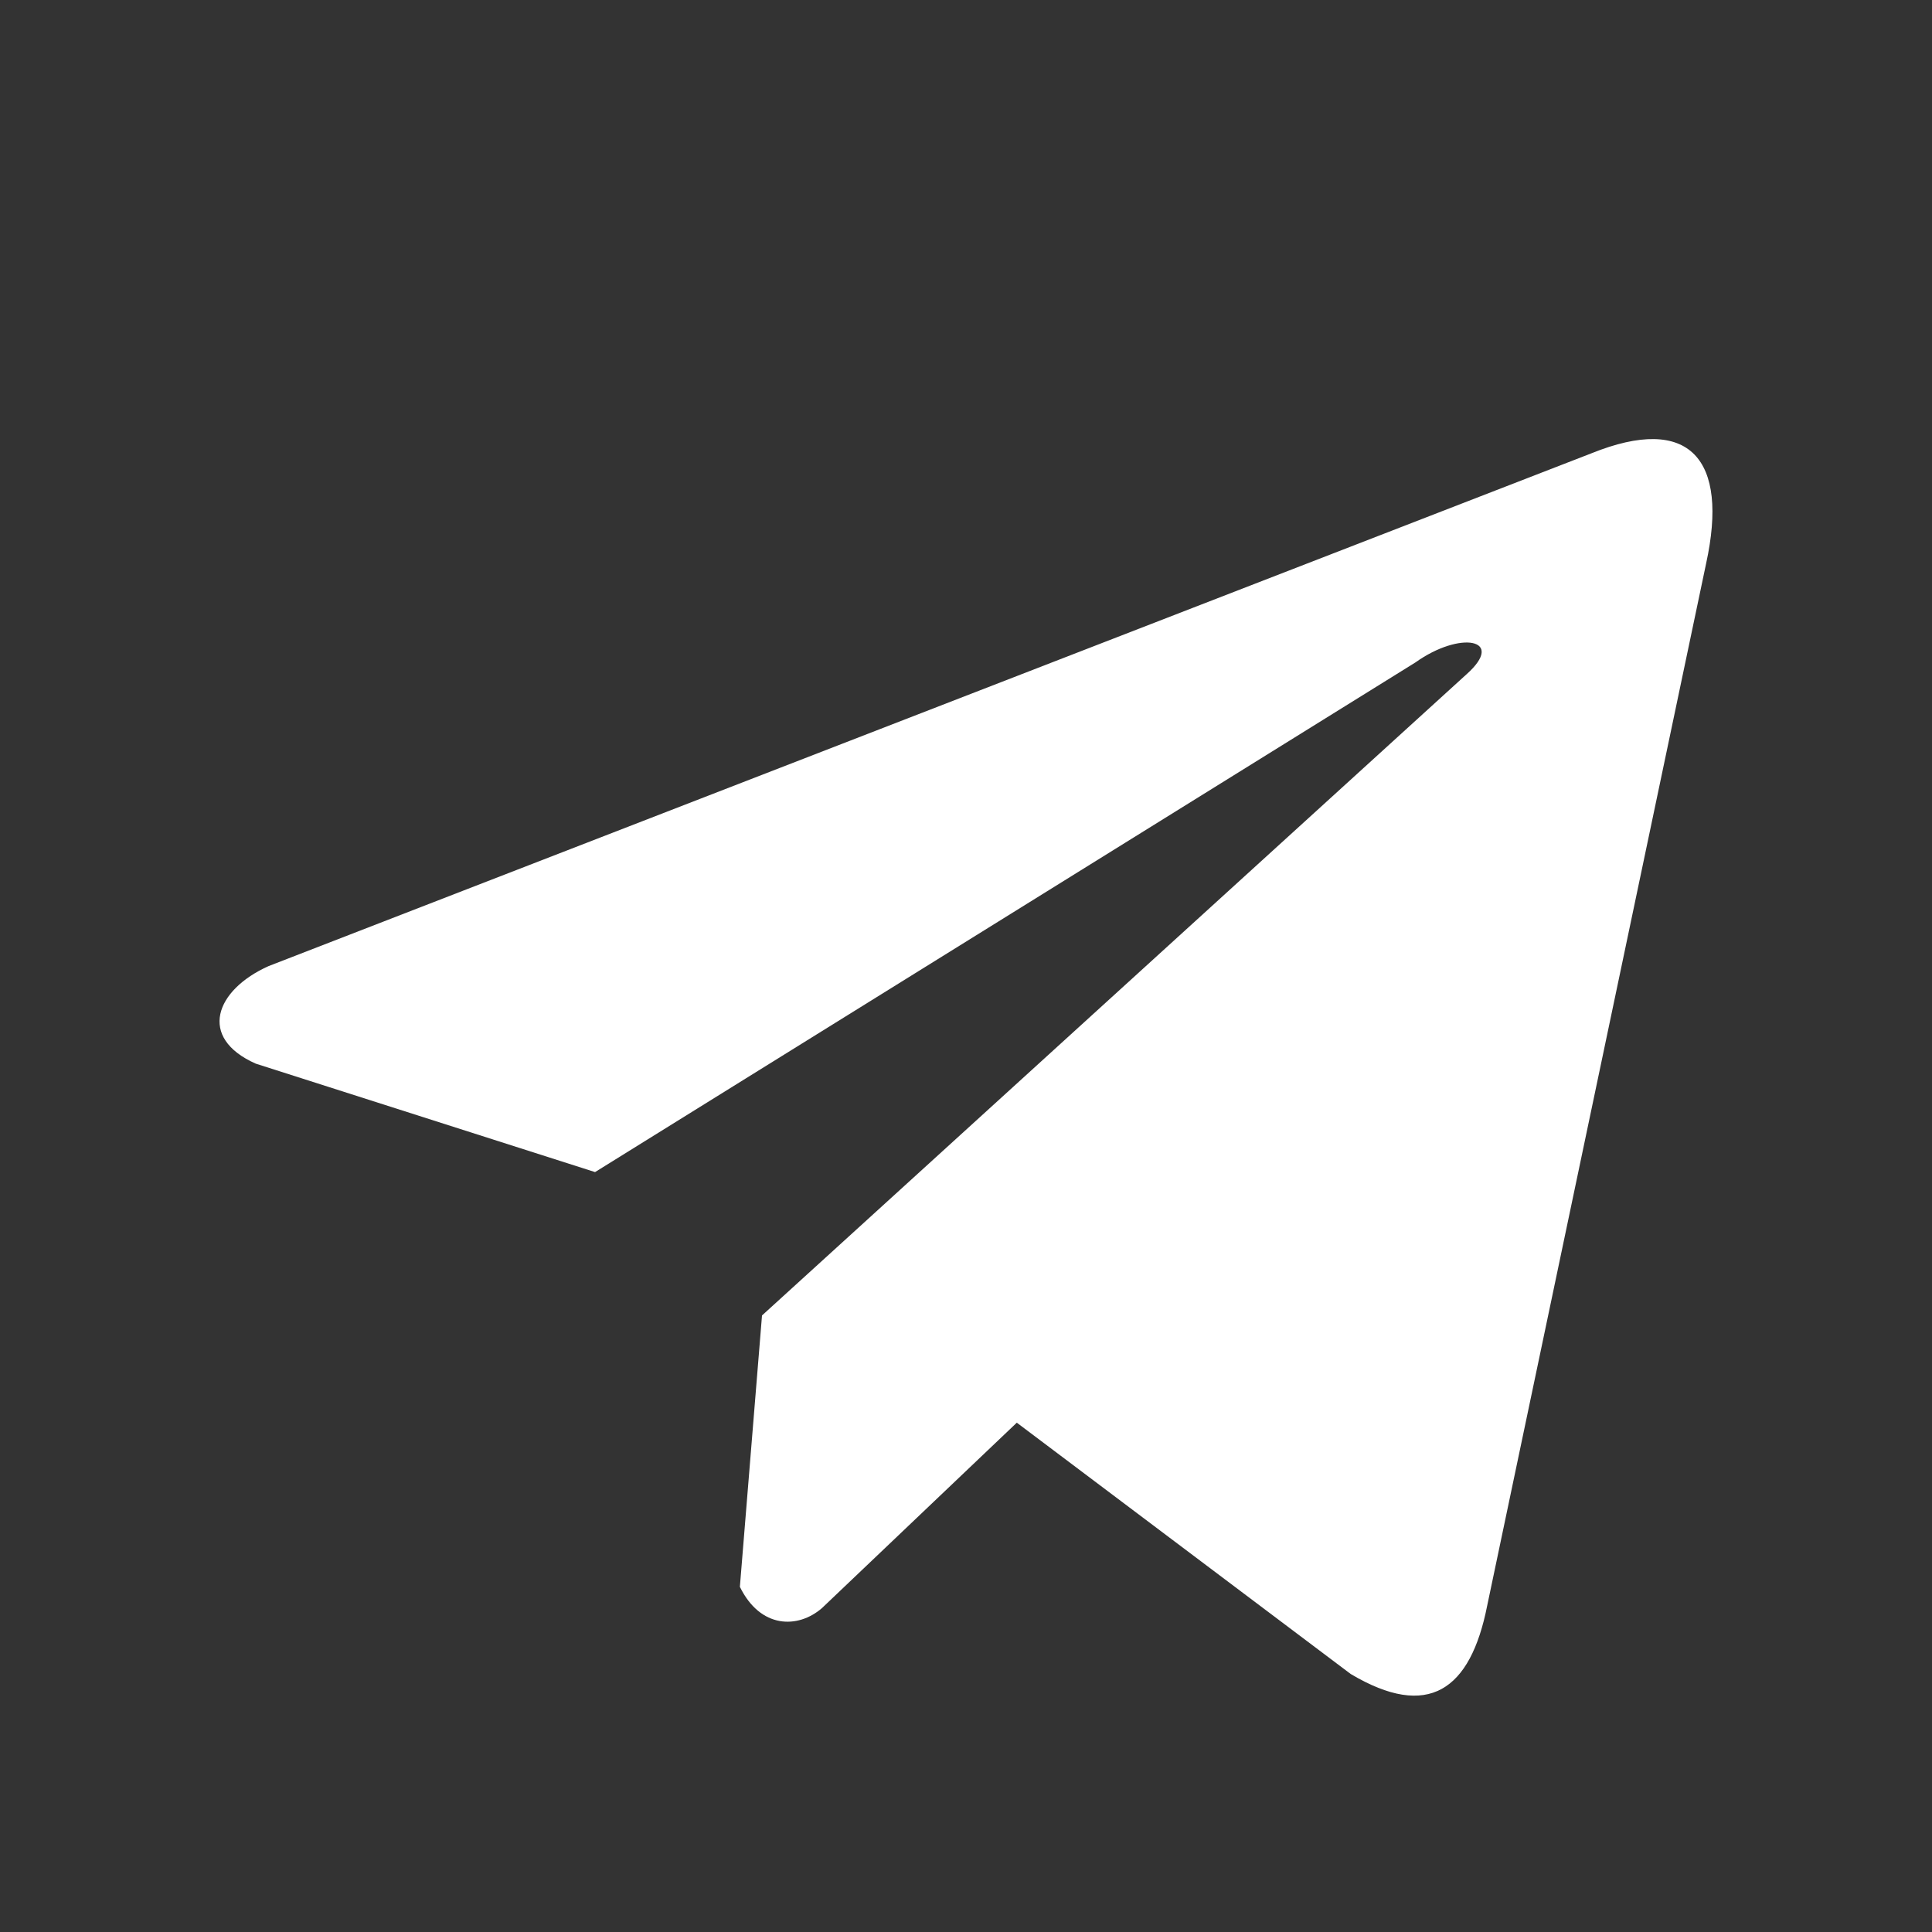 <svg width="24" height="24" viewBox="0 0 24 24" fill="none" xmlns="http://www.w3.org/2000/svg">
<rect x="0" y="0" width="24" height="24" fill="#333333" stroke="none"/>
<path d="M19.767 5.632L3.337 12.001C2.675 12.297 2.452 12.891 3.177 13.213L7.392 14.56L17.583 8.229C18.14 7.831 18.71 7.937 18.219 8.375L9.466 16.341L9.191 19.712C9.446 20.233 9.912 20.235 10.21 19.977L12.631 17.673L16.779 20.795C17.742 21.368 18.266 20.998 18.474 19.948L21.194 7C21.477 5.706 20.995 5.136 19.767 5.632Z" fill="white"/>
</svg>
